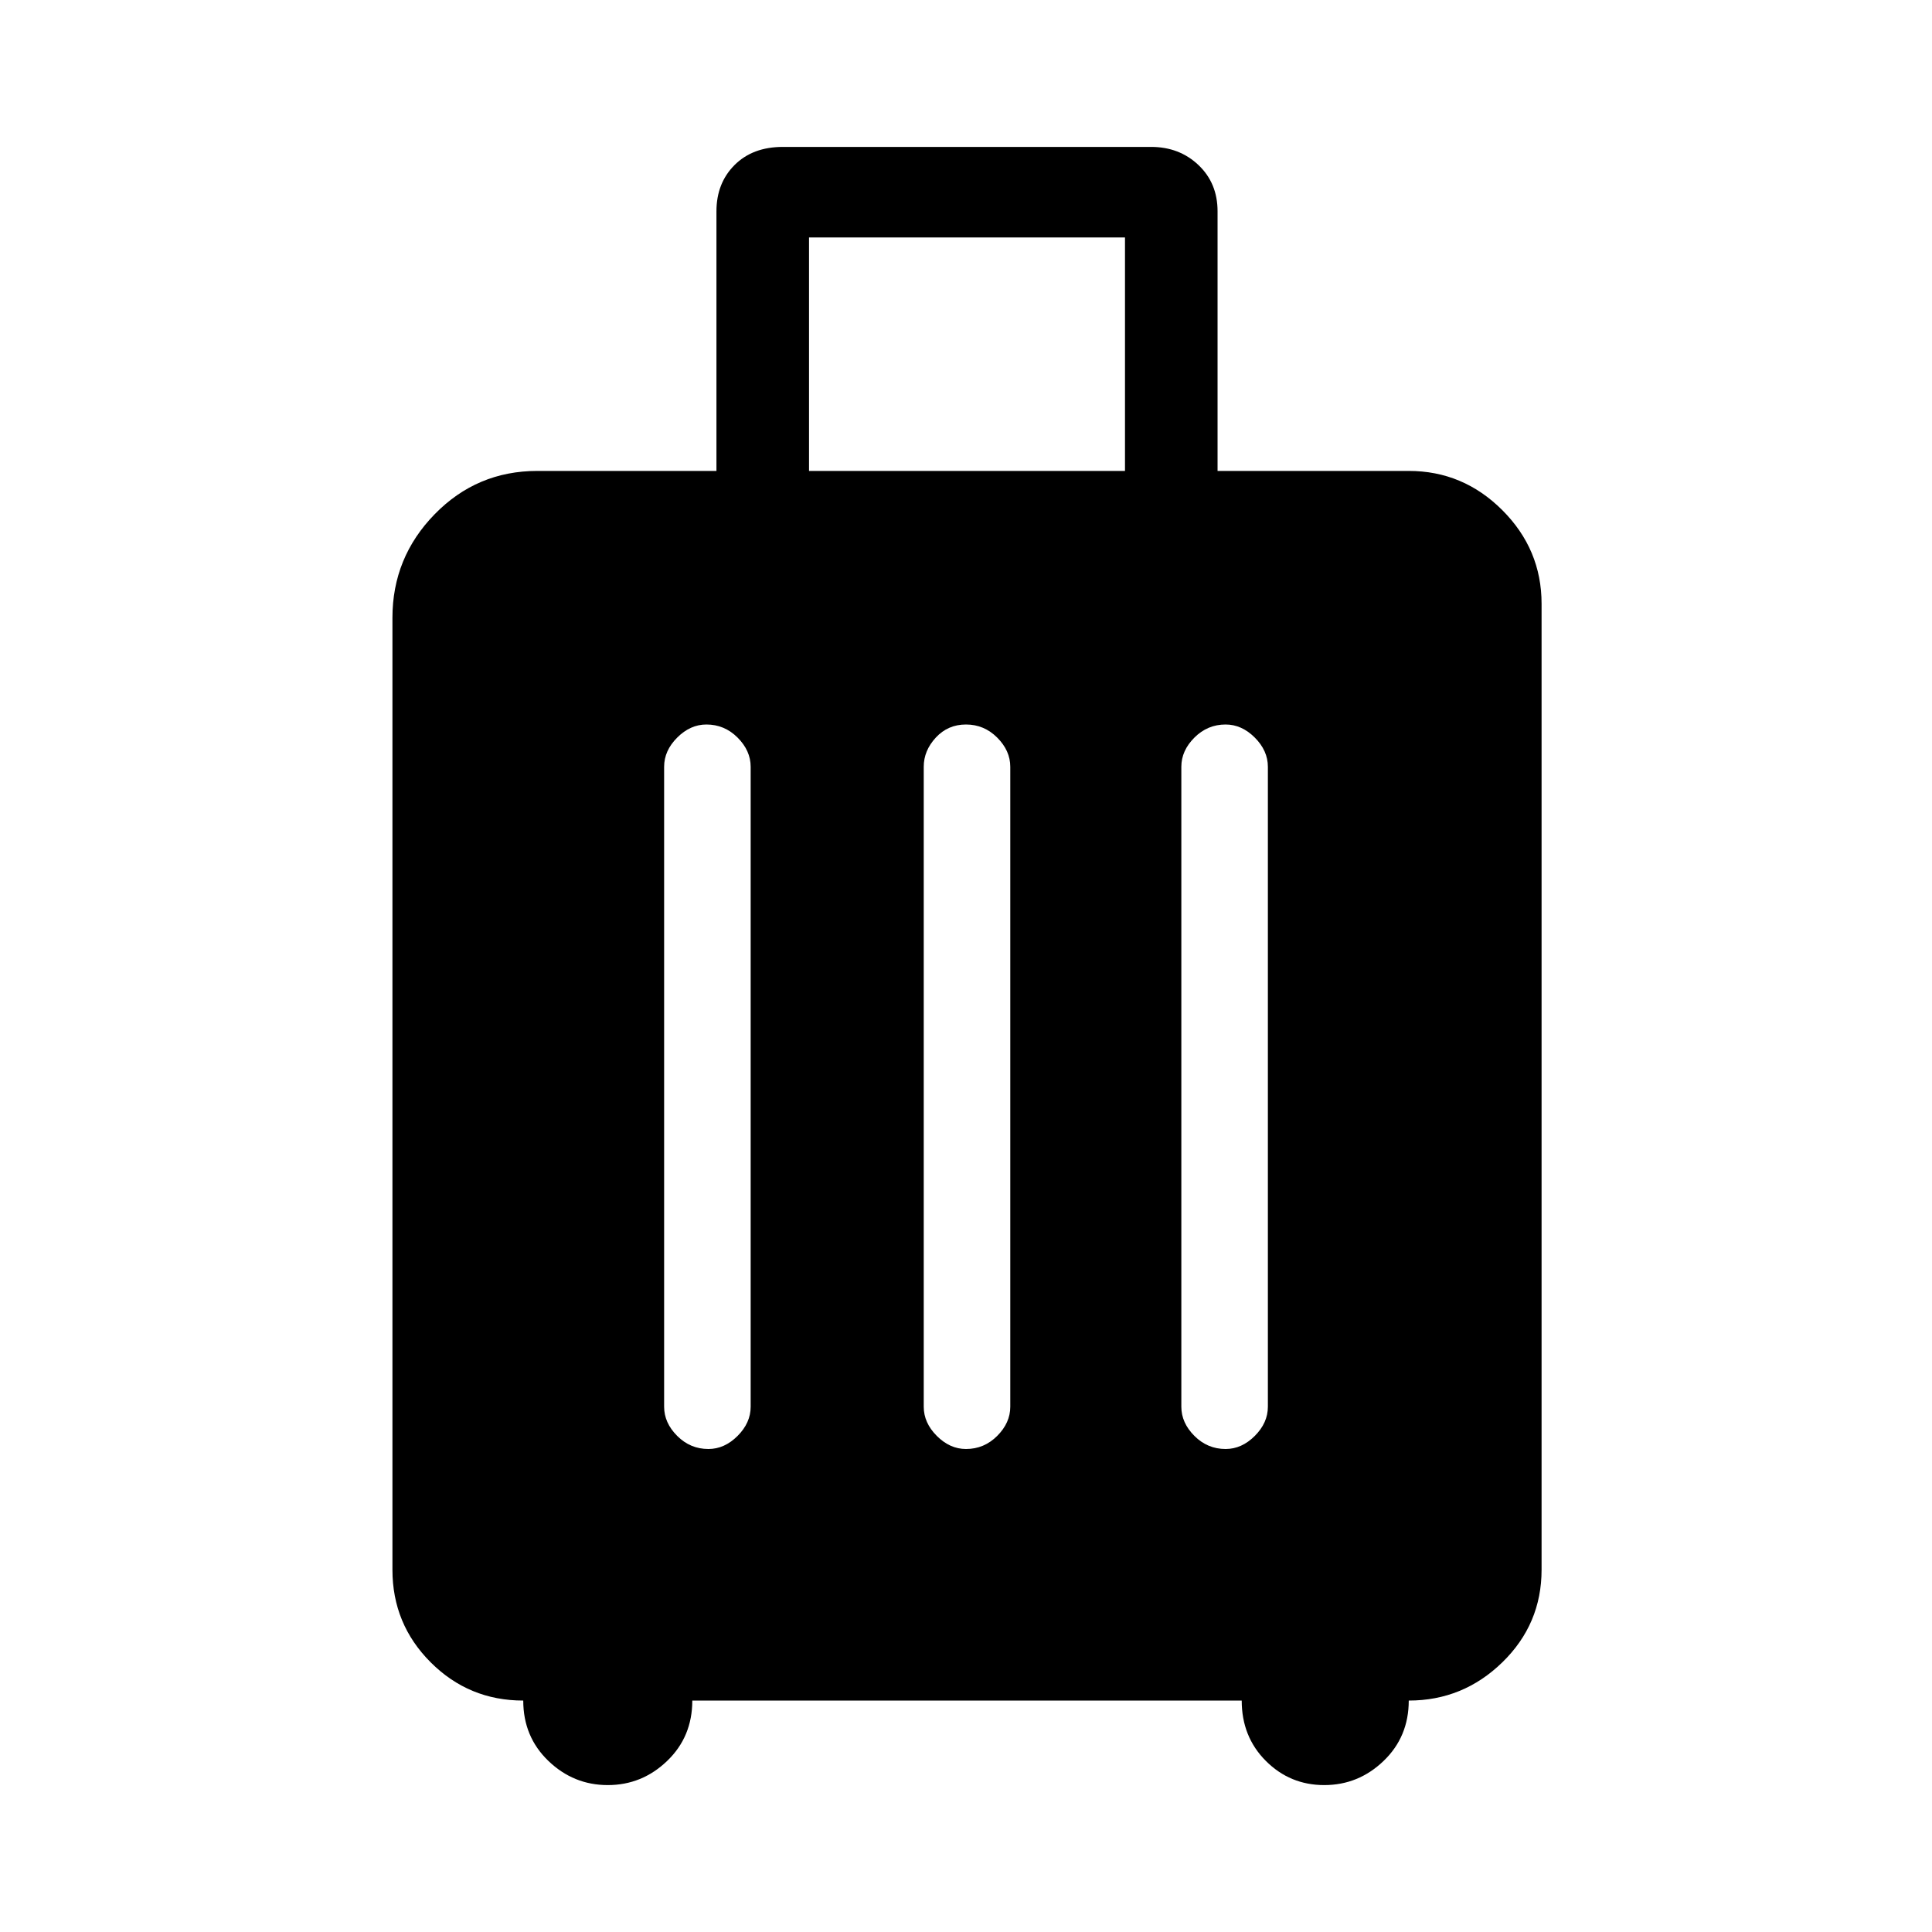 <svg xmlns="http://www.w3.org/2000/svg" height="48" width="48"><path d="M13 42.25Q11.65 42.25 10.7 41.3Q9.75 40.35 9.75 39V15.35Q9.75 13.85 10.8 12.775Q11.85 11.7 13.35 11.7H17.8V5.25Q17.8 4.55 18.25 4.1Q18.7 3.65 19.45 3.65H28.6Q29.3 3.65 29.775 4.1Q30.25 4.55 30.25 5.25V11.7H35Q36.35 11.7 37.325 12.675Q38.3 13.65 38.3 15V39Q38.3 40.35 37.325 41.3Q36.35 42.25 35 42.25Q35 43.15 34.375 43.75Q33.75 44.35 32.9 44.35Q32.05 44.35 31.45 43.75Q30.85 43.15 30.85 42.25H17.2Q17.2 43.15 16.575 43.75Q15.95 44.35 15.1 44.35Q14.25 44.35 13.625 43.75Q13 43.15 13 42.25ZM20.1 11.7H27.95V5.9H20.1ZM16.5 34.95Q16.5 35.35 16.825 35.675Q17.15 36 17.6 36Q18 36 18.325 35.675Q18.65 35.35 18.65 34.95V19.05Q18.65 18.65 18.325 18.325Q18 18 17.55 18Q17.15 18 16.825 18.325Q16.5 18.65 16.5 19.05ZM22.95 34.95Q22.95 35.35 23.275 35.675Q23.6 36 24 36Q24.45 36 24.775 35.675Q25.1 35.35 25.1 34.95V19.05Q25.1 18.65 24.775 18.325Q24.45 18 24 18Q23.55 18 23.25 18.325Q22.95 18.65 22.95 19.05ZM29.35 34.95Q29.35 35.35 29.675 35.675Q30 36 30.45 36Q30.85 36 31.175 35.675Q31.5 35.35 31.5 34.95V19.05Q31.5 18.65 31.175 18.325Q30.85 18 30.45 18Q30 18 29.675 18.325Q29.35 18.65 29.35 19.05Z"/></svg>